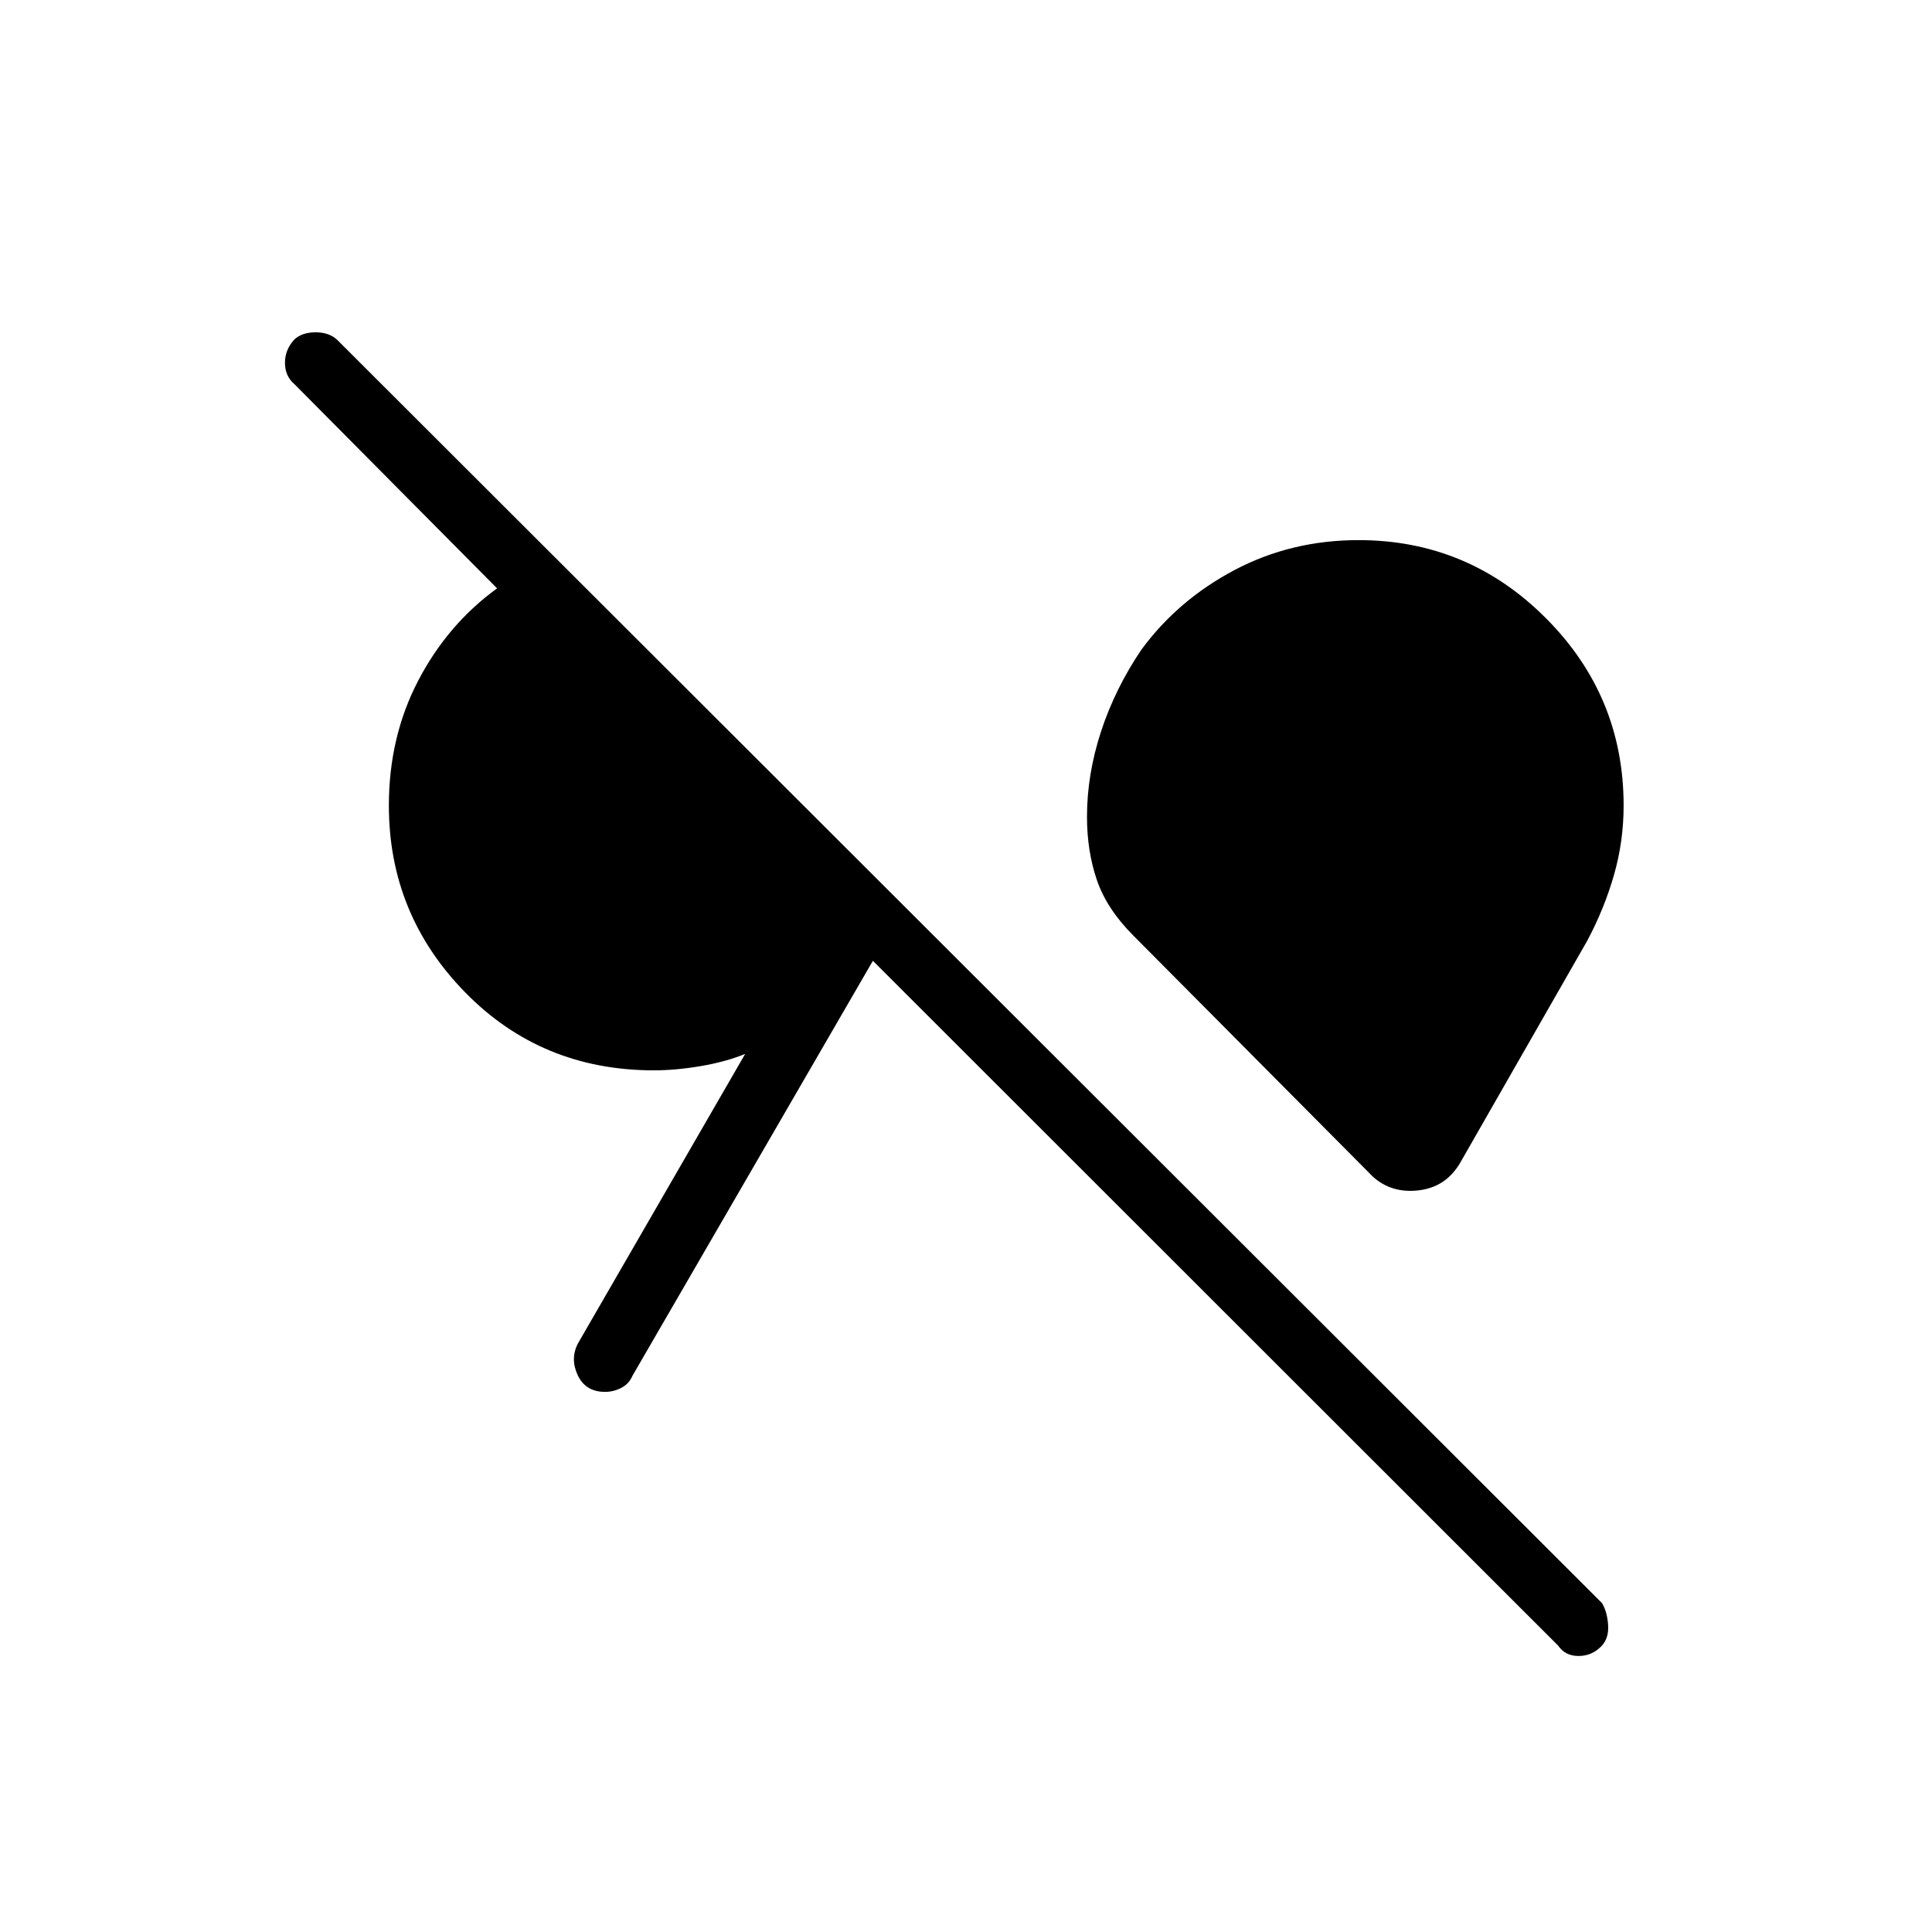 <svg xmlns="http://www.w3.org/2000/svg" height="48" viewBox="0 -960 960 960" width="48"><path d="M795.62-141.92q-4.66 4.77-11.27 4.77-6.62 0-10.12-5.16l-340.5-340.27-119.47 206.21q-1.72 4.06-5.61 6.02-3.88 1.97-7.96 1.97-9.69 0-13.57-8.19-3.89-8.19 0-15.78l83.15-143.96q-9.73 3.96-22.14 6.06-12.4 2.1-23.17 2.1-55.91 0-93.82-38.75t-37.91-92.8q0-34.15 14.58-62.1 14.57-27.95 39.19-45.85L146.4-769.02q-4.75-3.98-4.8-10.58-.06-6.6 4.71-11.78 3.88-3.5 10.5-3.5 6.61 0 10.63 3.63L796-163.46q2.62 4.27 3.06 10.96.44 6.69-3.44 10.58Zm-113.54-233.5L563.23-495.04q-13.27-13.27-18.19-27.65-4.92-14.38-4.92-31.46 0-21.04 6.98-42.38 6.98-21.33 20.09-40.7 18.16-24.69 46.28-39.54 28.12-14.85 61.57-14.85 54.38 0 93.05 38.73 38.68 38.72 38.68 93.16 0 17.77-4.79 34.5t-13.36 32.81l-63.08 110.23q-7.12 12.11-20.67 13.67-13.56 1.56-22.79-6.9Z"/></svg>